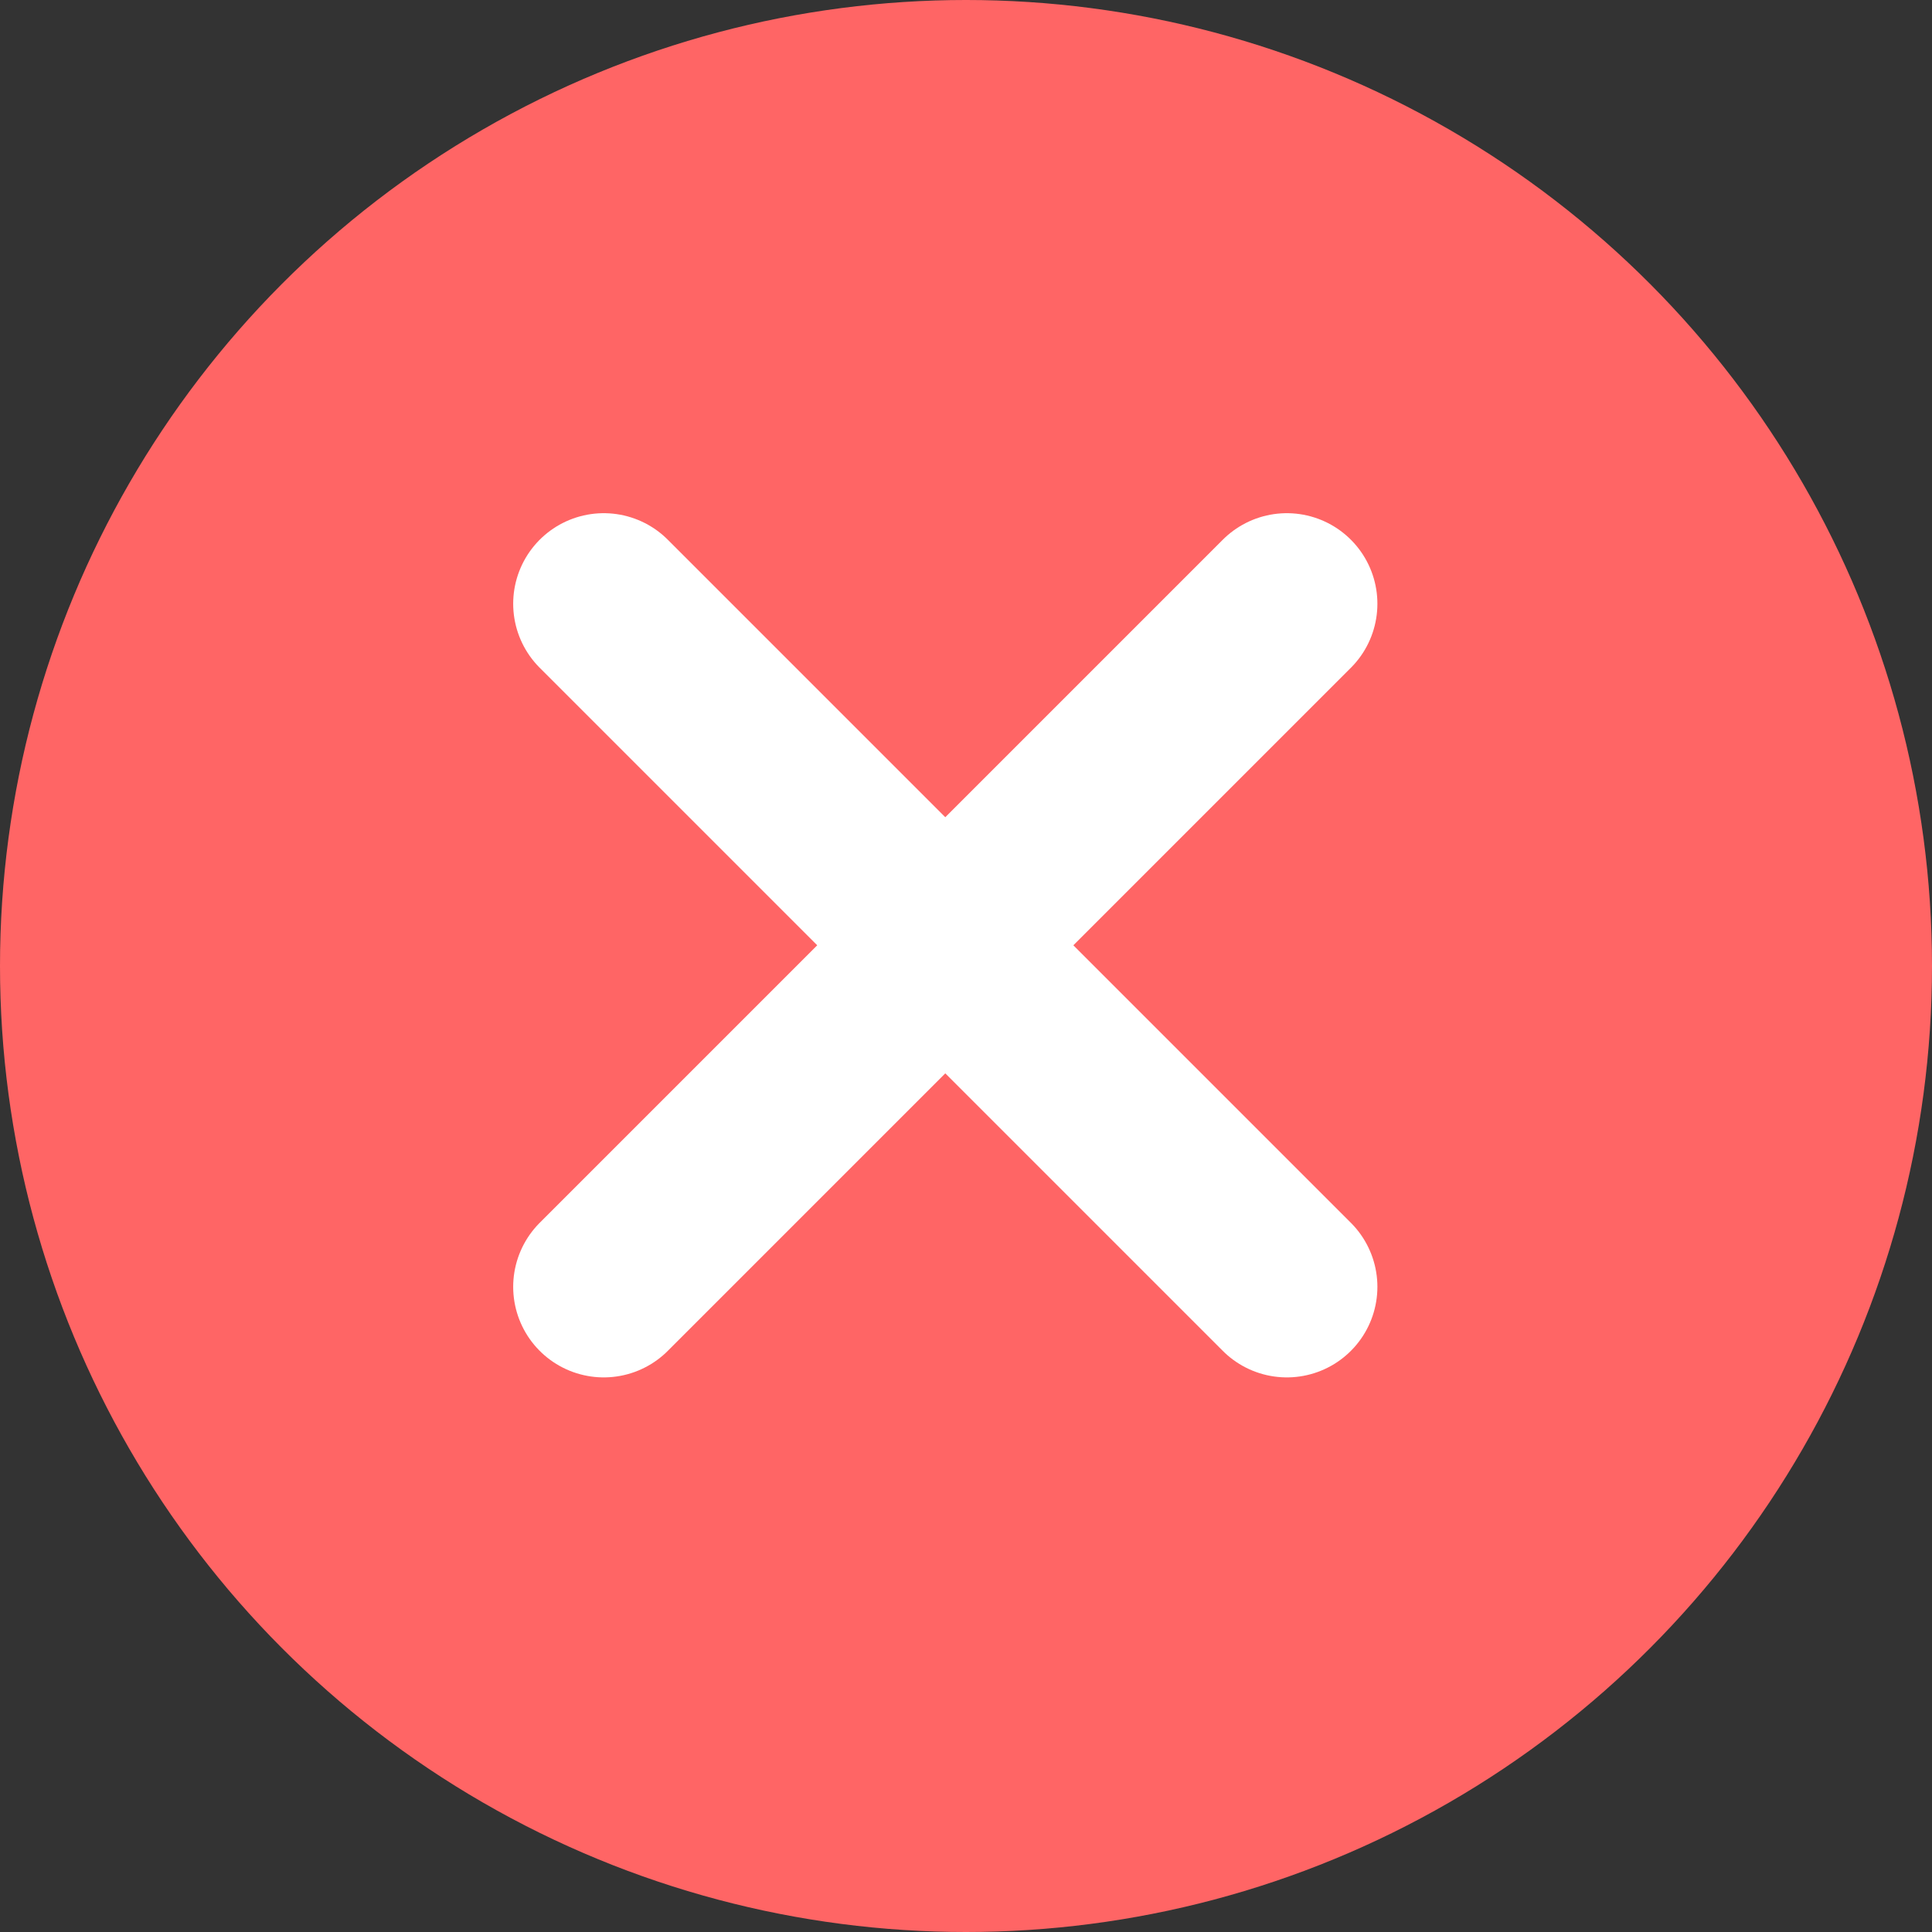 <svg xmlns="http://www.w3.org/2000/svg" width="16" height="16" viewBox="0 0 16 16"><rect x="0" y="0" width="16" height="16" fill="#333333" stroke="none"/><title>ic_new_error</title><g fill="none" fill-rule="evenodd"><circle cx="8" cy="8" r="8" fill="#FF6565"/><path stroke="#FFF" stroke-linecap="round" stroke-linejoin="round" stroke-width="1.5" d="M5 5l5.657 5.657M10.657 5L5 10.657"/></g></svg>